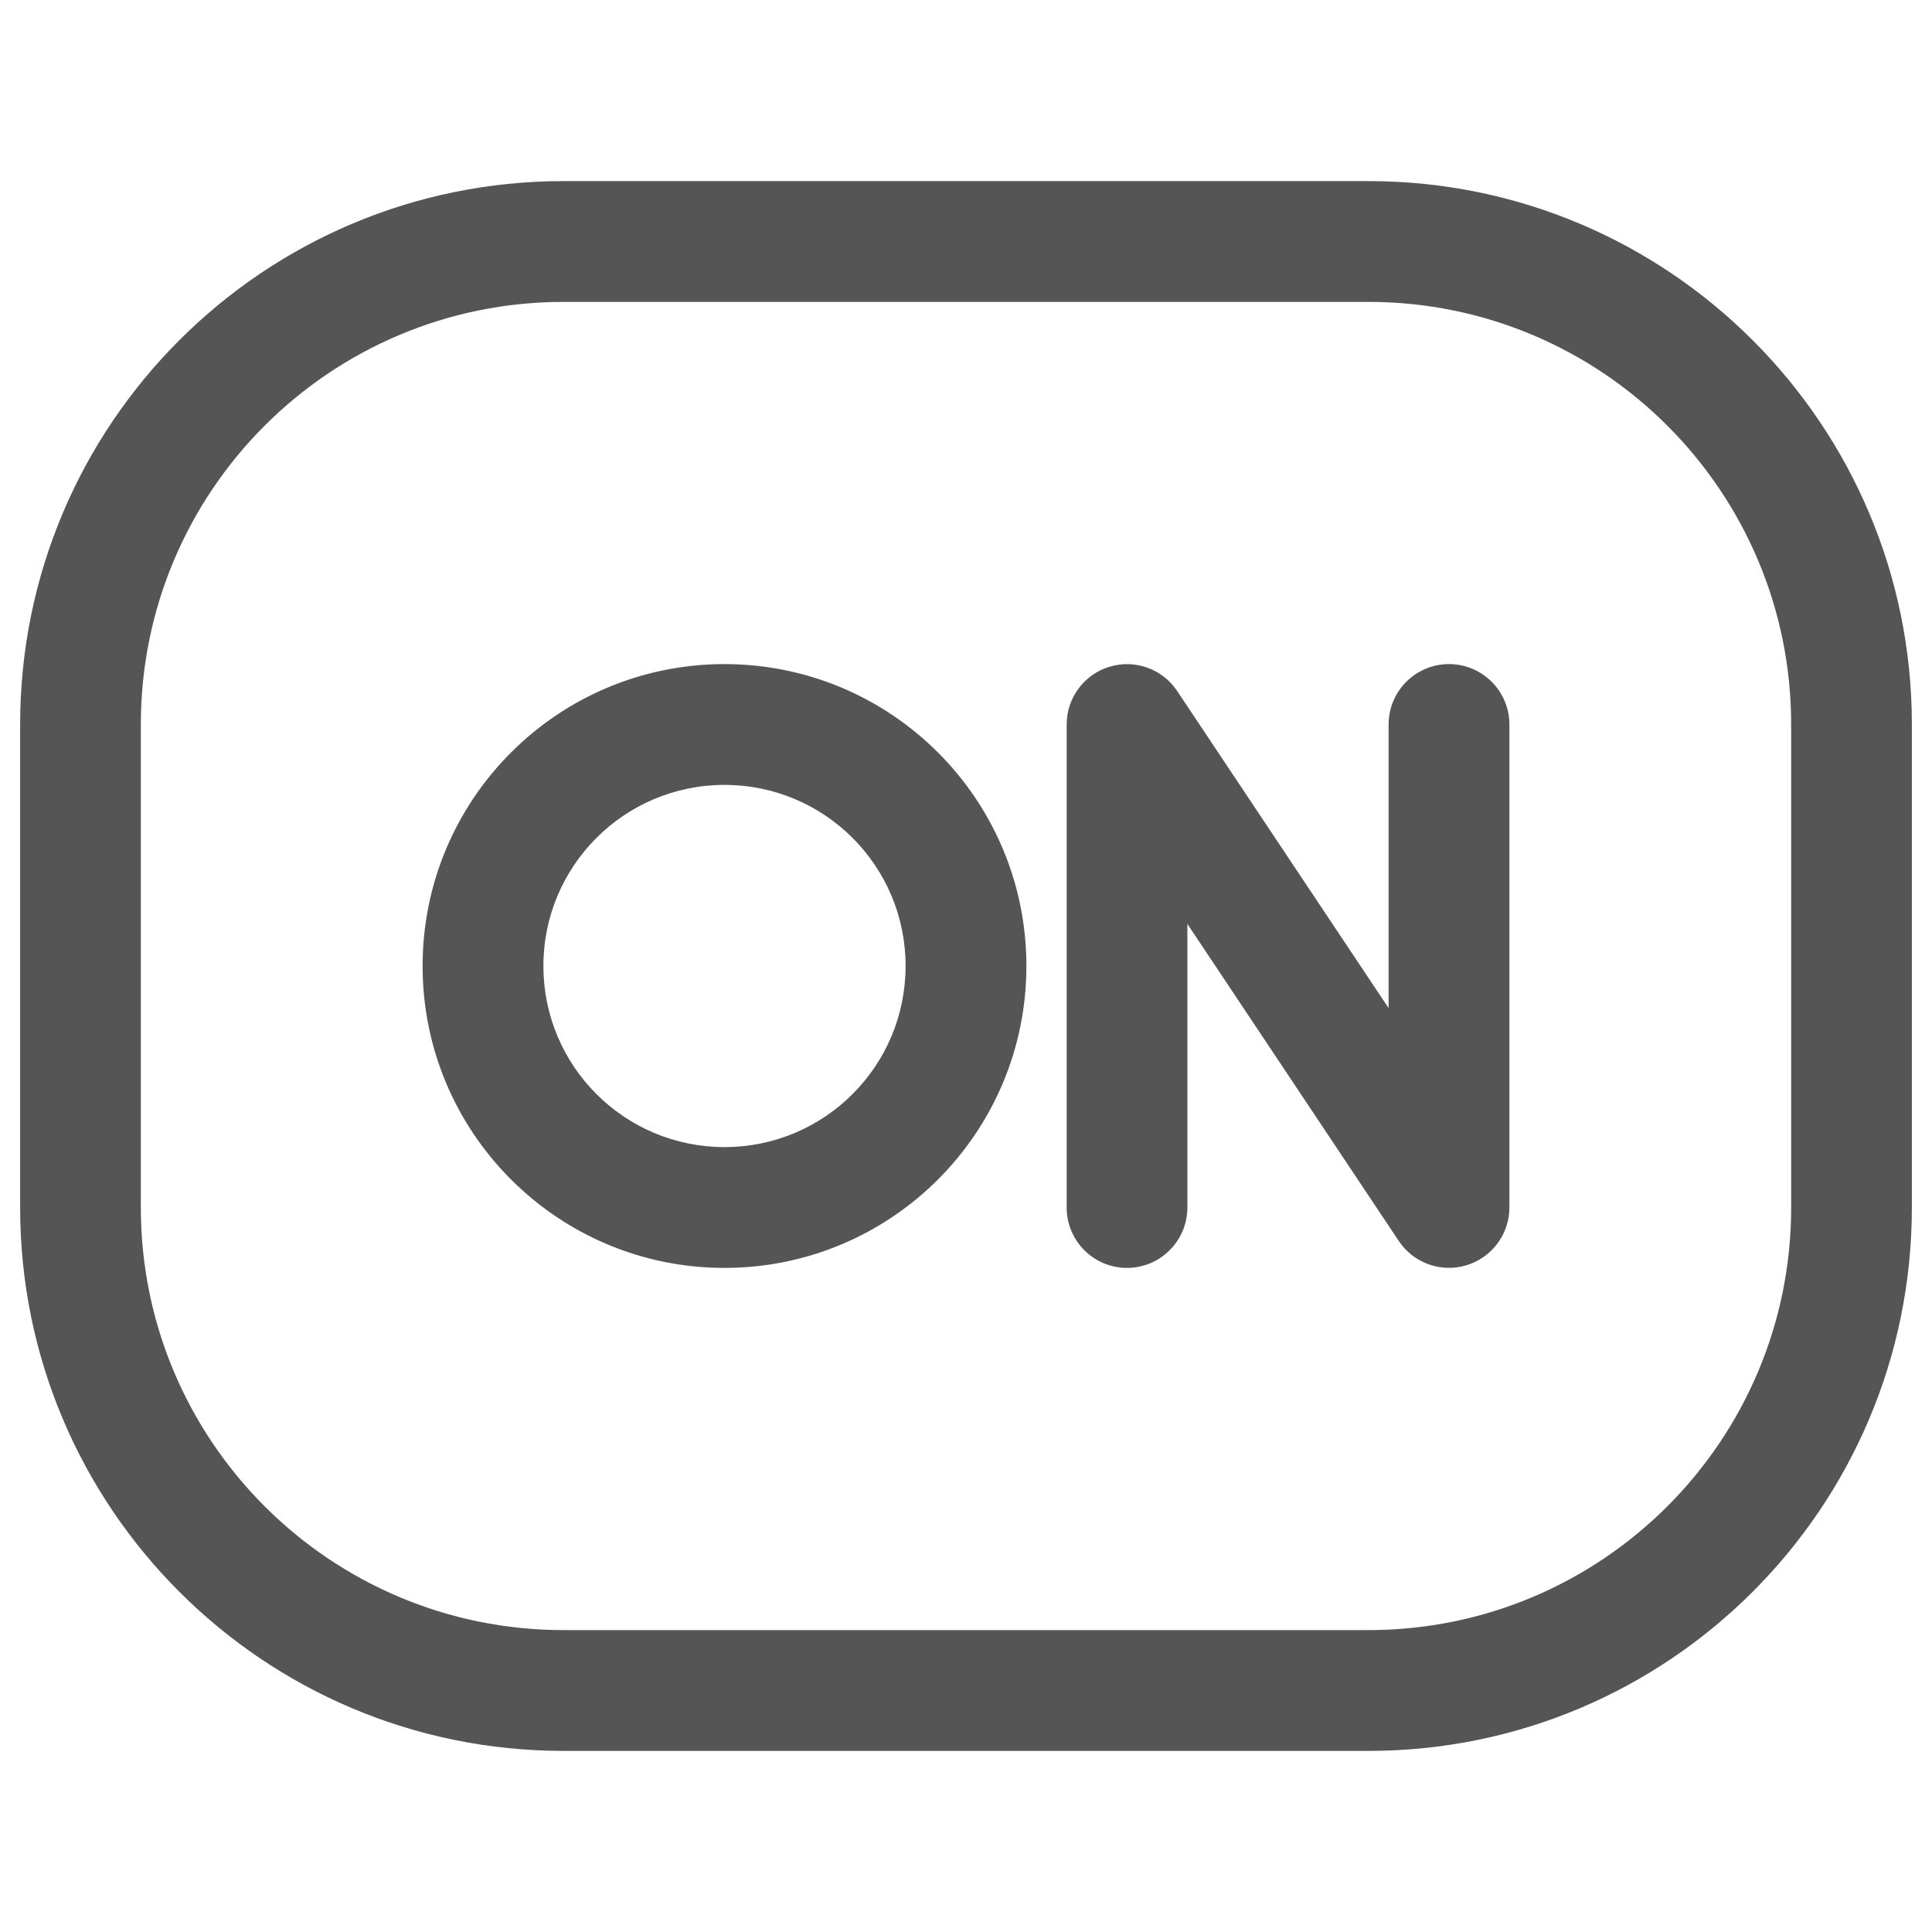 <svg width="19" height="19" viewBox="0 0 19 19" fill="none" xmlns="http://www.w3.org/2000/svg">
<path fill-rule="evenodd" clip-rule="evenodd" d="M5.542 2.969C3.246 2.969 1.385 4.83 1.385 7.125V11.875C1.385 14.17 3.246 16.031 5.542 16.031H13.458C15.754 16.031 17.615 14.17 17.615 11.875V7.125C17.615 4.83 15.754 2.969 13.458 2.969H5.542ZM0.198 7.125C0.198 4.174 2.59 1.781 5.542 1.781H13.458C16.41 1.781 18.802 4.174 18.802 7.125V11.875C18.802 14.826 16.41 17.219 13.458 17.219H5.542C2.59 17.219 0.198 14.826 0.198 11.875V7.125ZM7.125 7.719C6.141 7.719 5.344 8.516 5.344 9.5C5.344 10.484 6.141 11.281 7.125 11.281C8.109 11.281 8.906 10.484 8.906 9.5C8.906 8.516 8.109 7.719 7.125 7.719ZM4.156 9.5C4.156 7.86 5.485 6.531 7.125 6.531C8.765 6.531 10.094 7.86 10.094 9.5C10.094 11.14 8.765 12.469 7.125 12.469C5.485 12.469 4.156 11.14 4.156 9.5ZM14.844 7.125C14.844 6.797 14.578 6.531 14.25 6.531C13.922 6.531 13.656 6.797 13.656 7.125V9.914L11.577 6.796C11.432 6.578 11.162 6.481 10.911 6.557C10.661 6.633 10.49 6.863 10.49 7.125V11.875C10.49 12.203 10.755 12.469 11.083 12.469C11.411 12.469 11.677 12.203 11.677 11.875V9.086L13.756 12.204C13.901 12.422 14.172 12.519 14.422 12.443C14.672 12.367 14.844 12.137 14.844 11.875V7.125Z" fill="#555555"/>
</svg>
